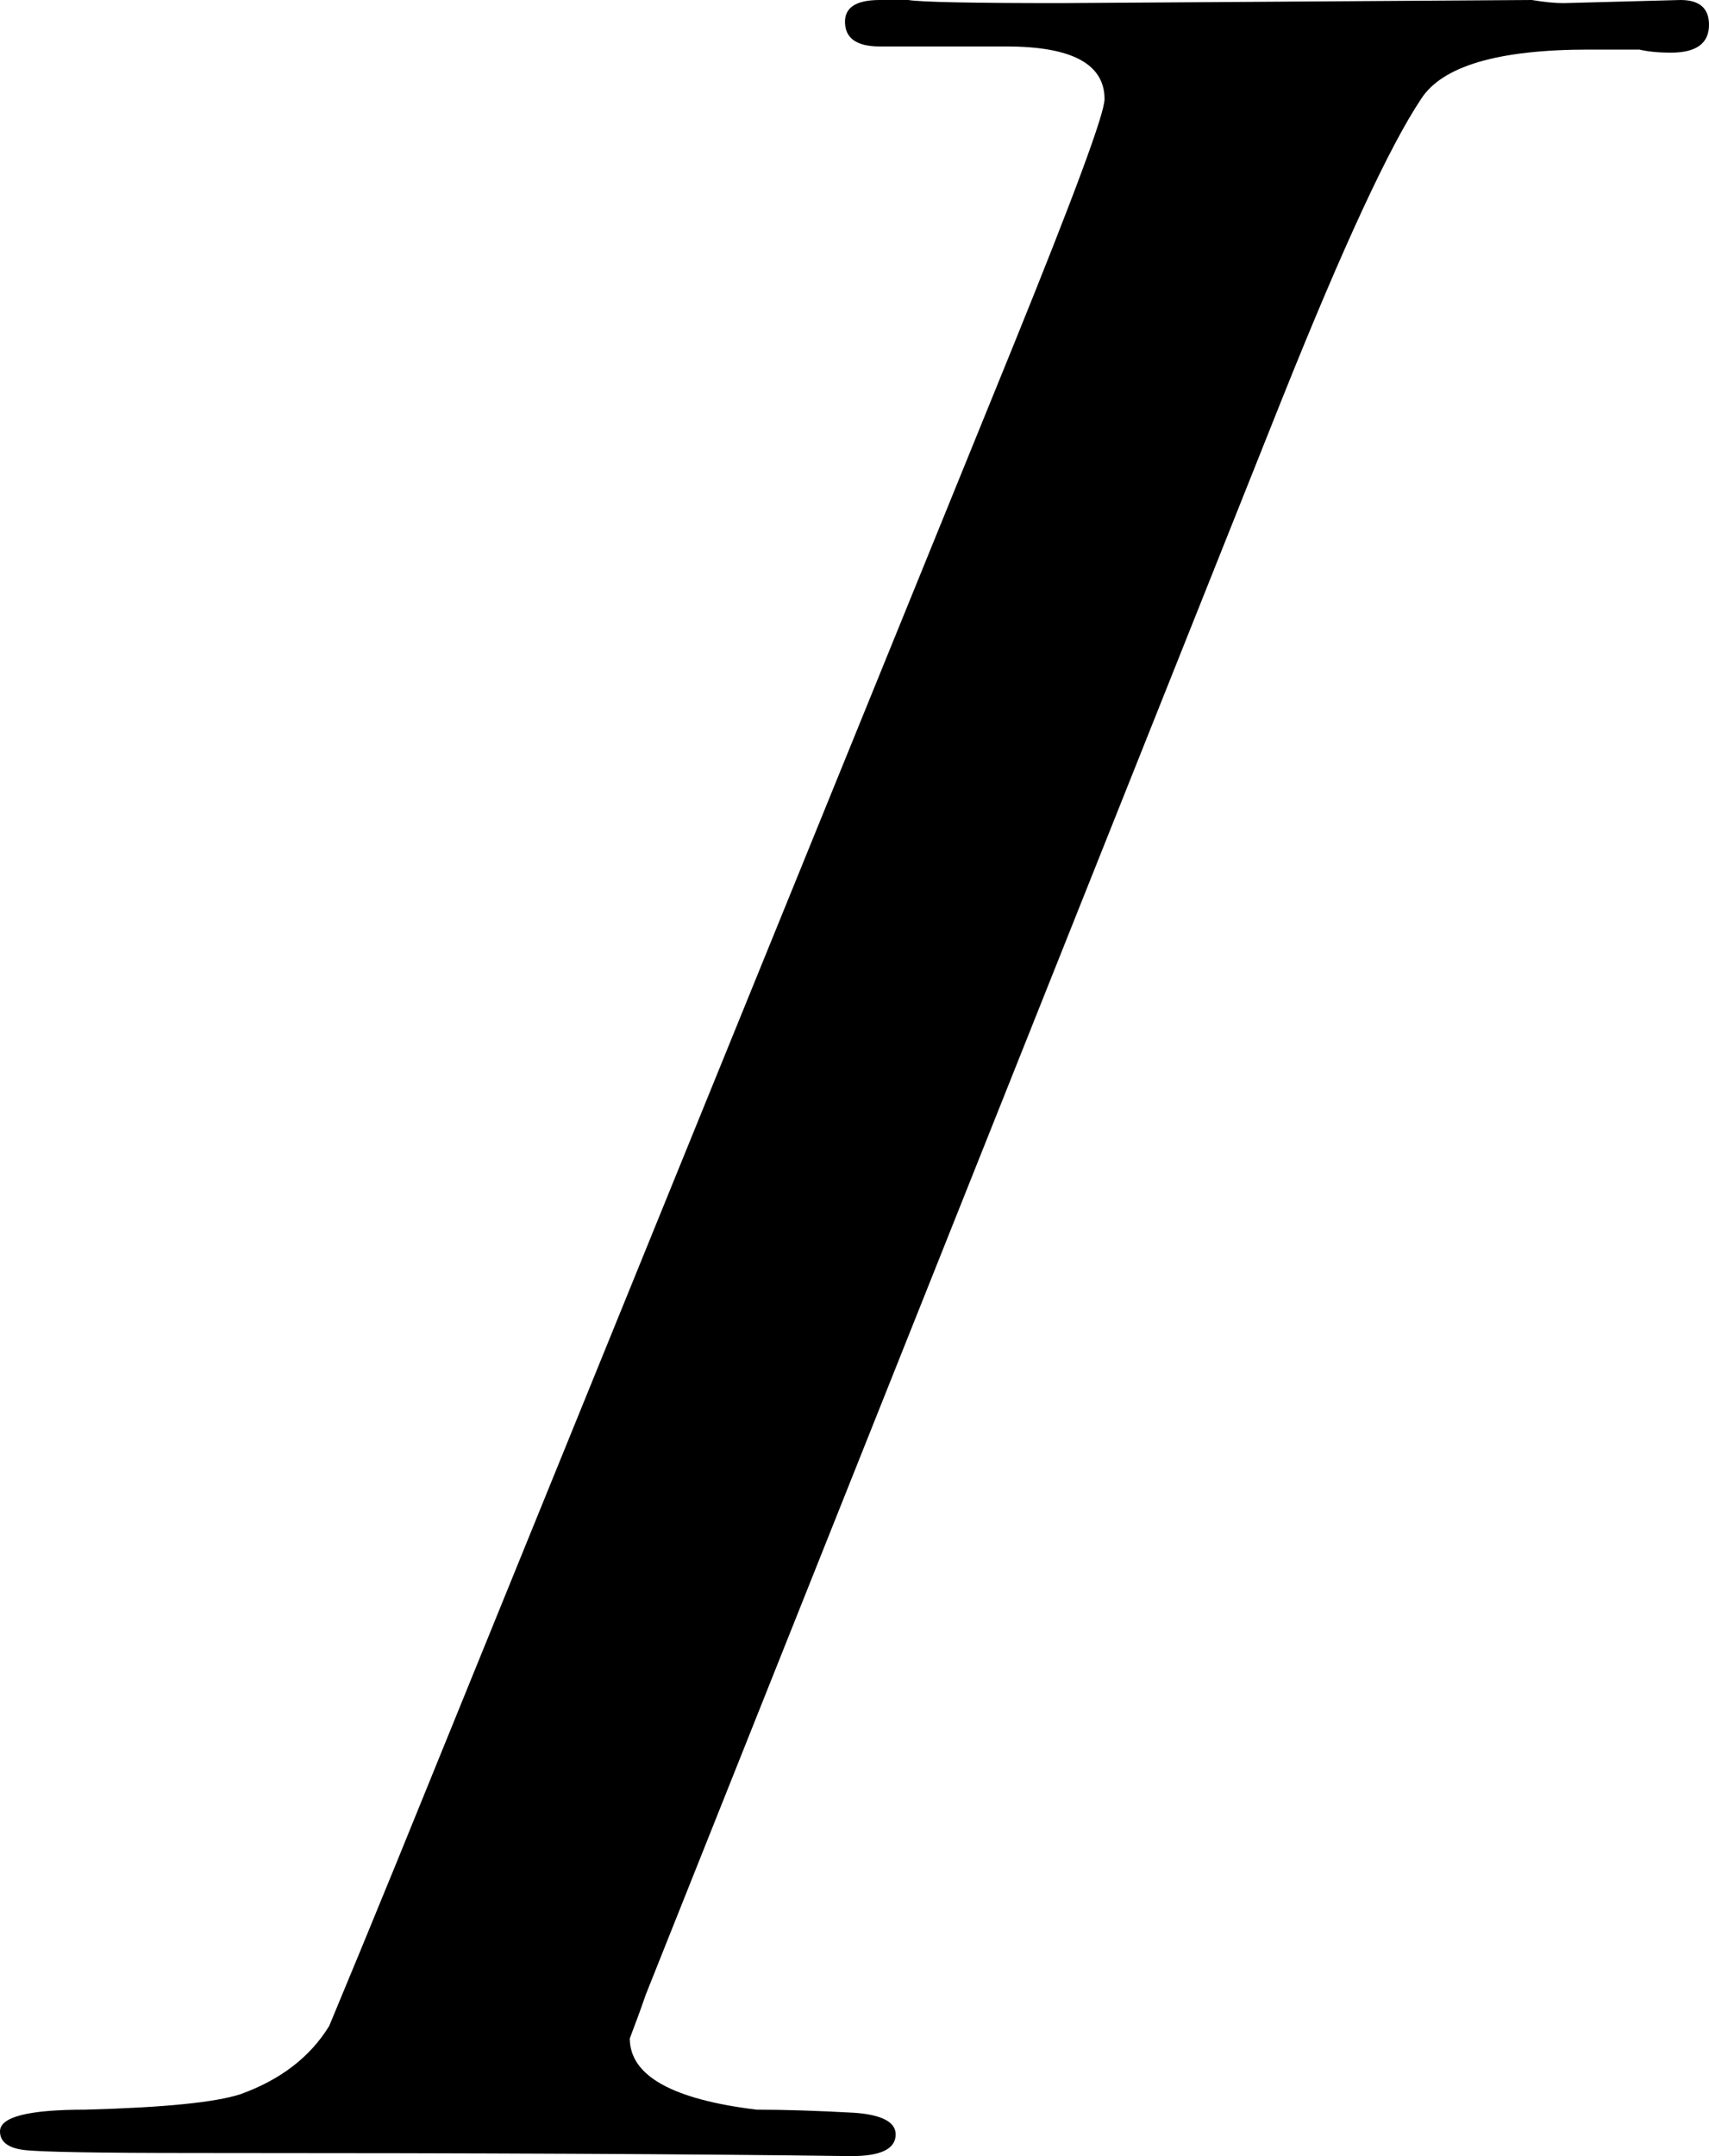 <?xml version="1.0" encoding="UTF-8"?>
<svg width="23px" height="29px" viewBox="0 0 23 29" version="1.1" xmlns="http://www.w3.org/2000/svg" xmlns:xlink="http://www.w3.org/1999/xlink">
    <!-- Generator: Sketch 54.1 (76490) - https://sketchapp.com -->
    <title>Italic</title>
    <desc>Created with Sketch.</desc>
    <g id="PL" stroke="none" stroke-width="1" fill="none" fill-rule="evenodd">
        <g id="Icons" transform="translate(-625, -1996)" fill="#000000" fill-rule="nonzero">
            <path d="M648,1996.333 C648,1996.583 647.83,1996.708 647.489,1996.708 C647.319,1996.708 647.177,1996.694 647.063,1996.667 L646.381,1996.667 C645.16,1996.667 644.408,1996.889 644.124,1997.333 C643.698,1997.972 643.073,1999.319 642.25,2001.375 L633.689,2022.833 C633.632,2023 633.561,2023.194 633.476,2023.417 C633.476,2023.917 634.044,2024.236 635.18,2024.375 C635.549,2024.375 635.989,2024.389 636.5,2024.417 C636.869,2024.444 637.054,2024.542 637.054,2024.708 C637.054,2024.903 636.855,2025 636.457,2025 C634.413,2024.972 631.474,2024.958 627.641,2024.958 C626.306,2024.958 625.532,2024.944 625.319,2024.917 C625.106,2024.889 625,2024.806 625,2024.667 C625,2024.472 625.383,2024.375 626.15,2024.375 C627.201,2024.347 627.896,2024.278 628.237,2024.167 C628.777,2023.972 629.174,2023.667 629.43,2023.25 C629.685,2022.639 629.983,2021.917 630.324,2021.083 L638.63,2000.667 C639.453,1998.639 639.865,1997.528 639.865,1997.333 C639.865,1996.861 639.425,1996.625 638.544,1996.625 L636.841,1996.625 C636.528,1996.625 636.372,1996.514 636.372,1996.292 C636.372,1996.097 636.528,1996 636.841,1996 L637.224,1996 C637.394,1996.028 638.076,1996.042 639.269,1996.042 L645.615,1996 C645.785,1996.028 645.927,1996.042 646.041,1996.042 L647.617,1996 C647.872,1996 648,1996.111 648,1996.333 Z" id="Italic"></path>
        </g>
    </g>
</svg>
